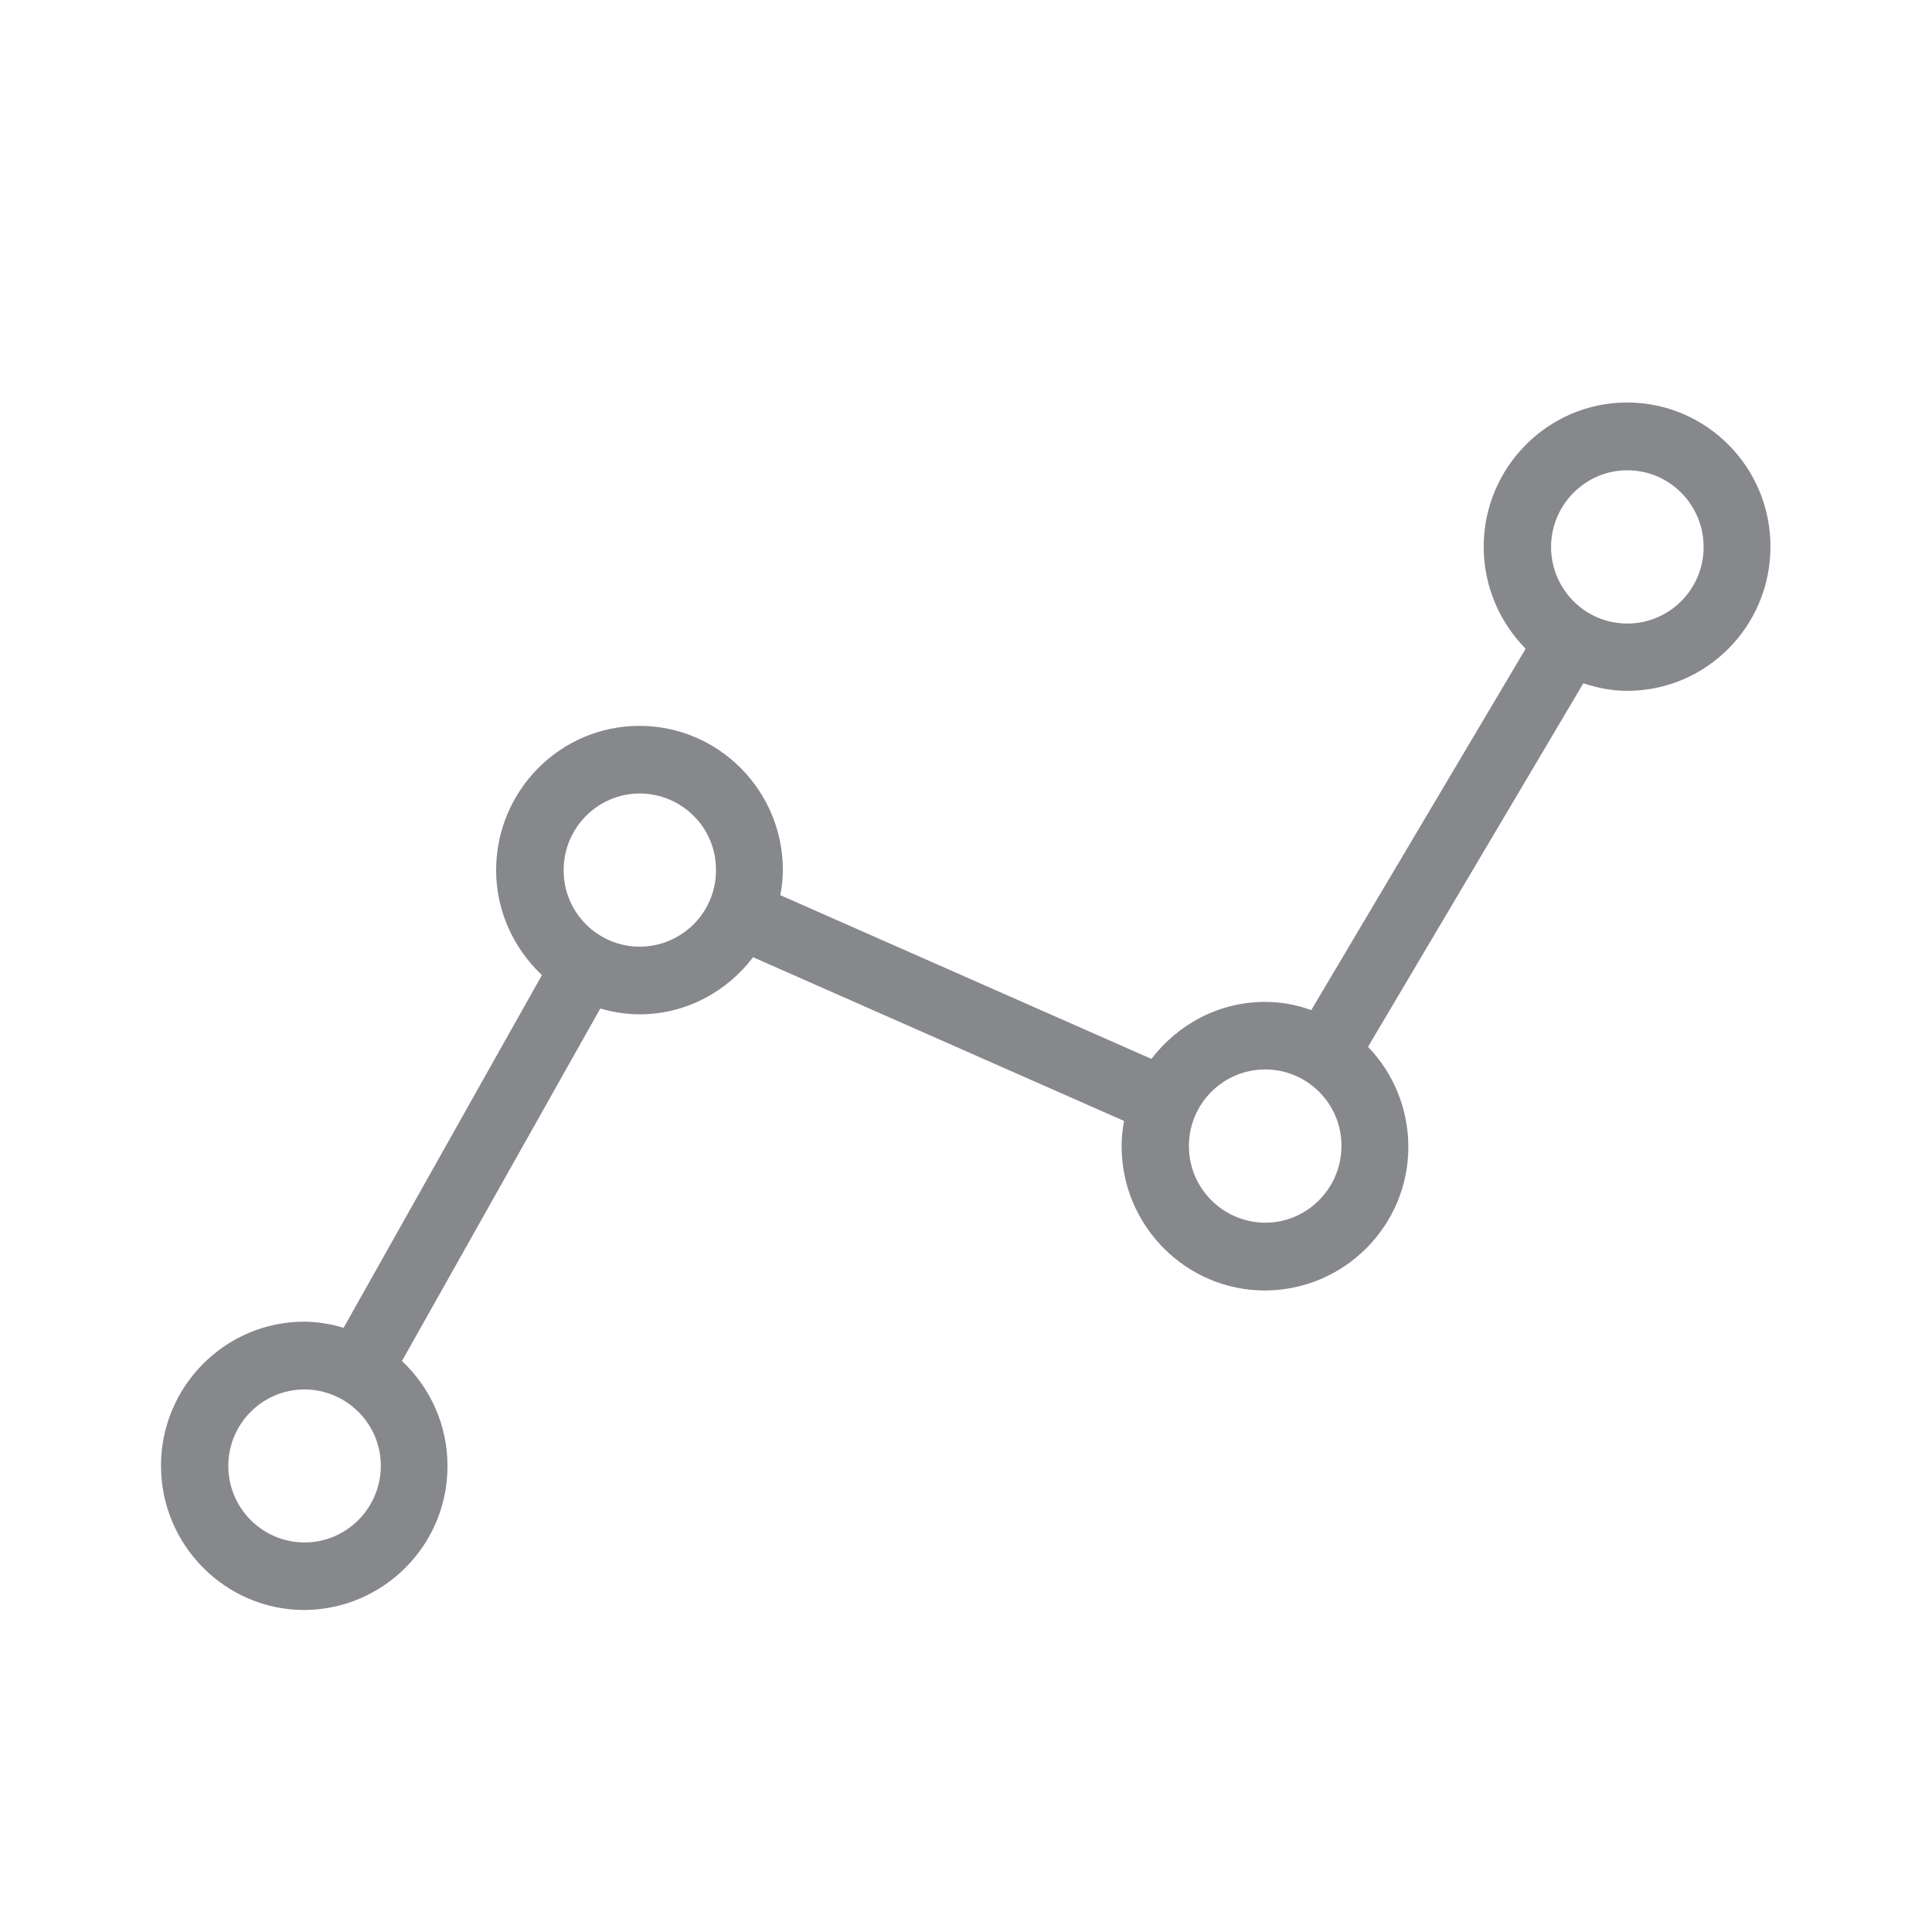 <svg width="24" height="24" viewBox="0 0 24 24" fill="none" xmlns="http://www.w3.org/2000/svg">
<path fill-rule="evenodd" clip-rule="evenodd" d="M20.215 7.746C19.692 7.746 19.268 7.319 19.268 6.795C19.268 6.272 19.692 5.842 20.215 5.842C20.739 5.842 21.163 6.269 21.163 6.795C21.163 7.322 20.736 7.746 20.215 7.746ZM15.717 15.189C15.193 15.186 14.769 14.762 14.769 14.236C14.769 13.712 15.193 13.285 15.717 13.285C16.24 13.285 16.667 13.712 16.664 14.236C16.664 14.759 16.24 15.189 15.717 15.189ZM7.949 11.76C7.426 11.76 7.002 11.336 7.002 10.813V10.807C7.002 10.284 7.426 9.857 7.949 9.857C8.473 9.86 8.897 10.284 8.894 10.807C8.897 11.331 8.473 11.757 7.949 11.76ZM3.784 19.161C3.26 19.161 2.836 18.734 2.836 18.21C2.836 17.687 3.26 17.26 3.784 17.26C4.307 17.263 4.731 17.687 4.731 18.21C4.729 18.734 4.305 19.161 3.784 19.161ZM20.212 5C19.231 5 18.431 5.805 18.431 6.792C18.431 7.285 18.63 7.731 18.952 8.059L16.289 12.548C16.104 12.48 15.91 12.446 15.714 12.446C15.136 12.446 14.63 12.728 14.303 13.154L9.693 11.12C9.713 11.018 9.725 10.912 9.725 10.807C9.725 9.82 8.925 9.017 7.944 9.017C6.959 9.017 6.163 9.823 6.163 10.81C6.163 11.311 6.376 11.777 6.732 12.113L4.268 16.495C4.111 16.446 3.946 16.421 3.781 16.418C2.8 16.418 2 17.22 2 18.207C2 19.195 2.8 20 3.781 20C4.768 19.994 5.565 19.189 5.559 18.202C5.557 17.71 5.352 17.243 4.993 16.907L7.457 12.528C7.616 12.574 7.779 12.6 7.947 12.6C8.521 12.6 9.031 12.318 9.355 11.891L13.964 13.925C13.944 14.028 13.933 14.133 13.933 14.238C13.933 15.226 14.732 16.031 15.714 16.031C16.701 16.028 17.501 15.223 17.495 14.236C17.492 13.775 17.313 13.334 16.994 13.004L19.669 8.488C19.842 8.545 20.022 8.582 20.212 8.582C21.197 8.582 21.993 7.78 21.993 6.792C21.996 5.805 21.197 5 20.212 5Z" fill="#86888C"/>
</svg>
